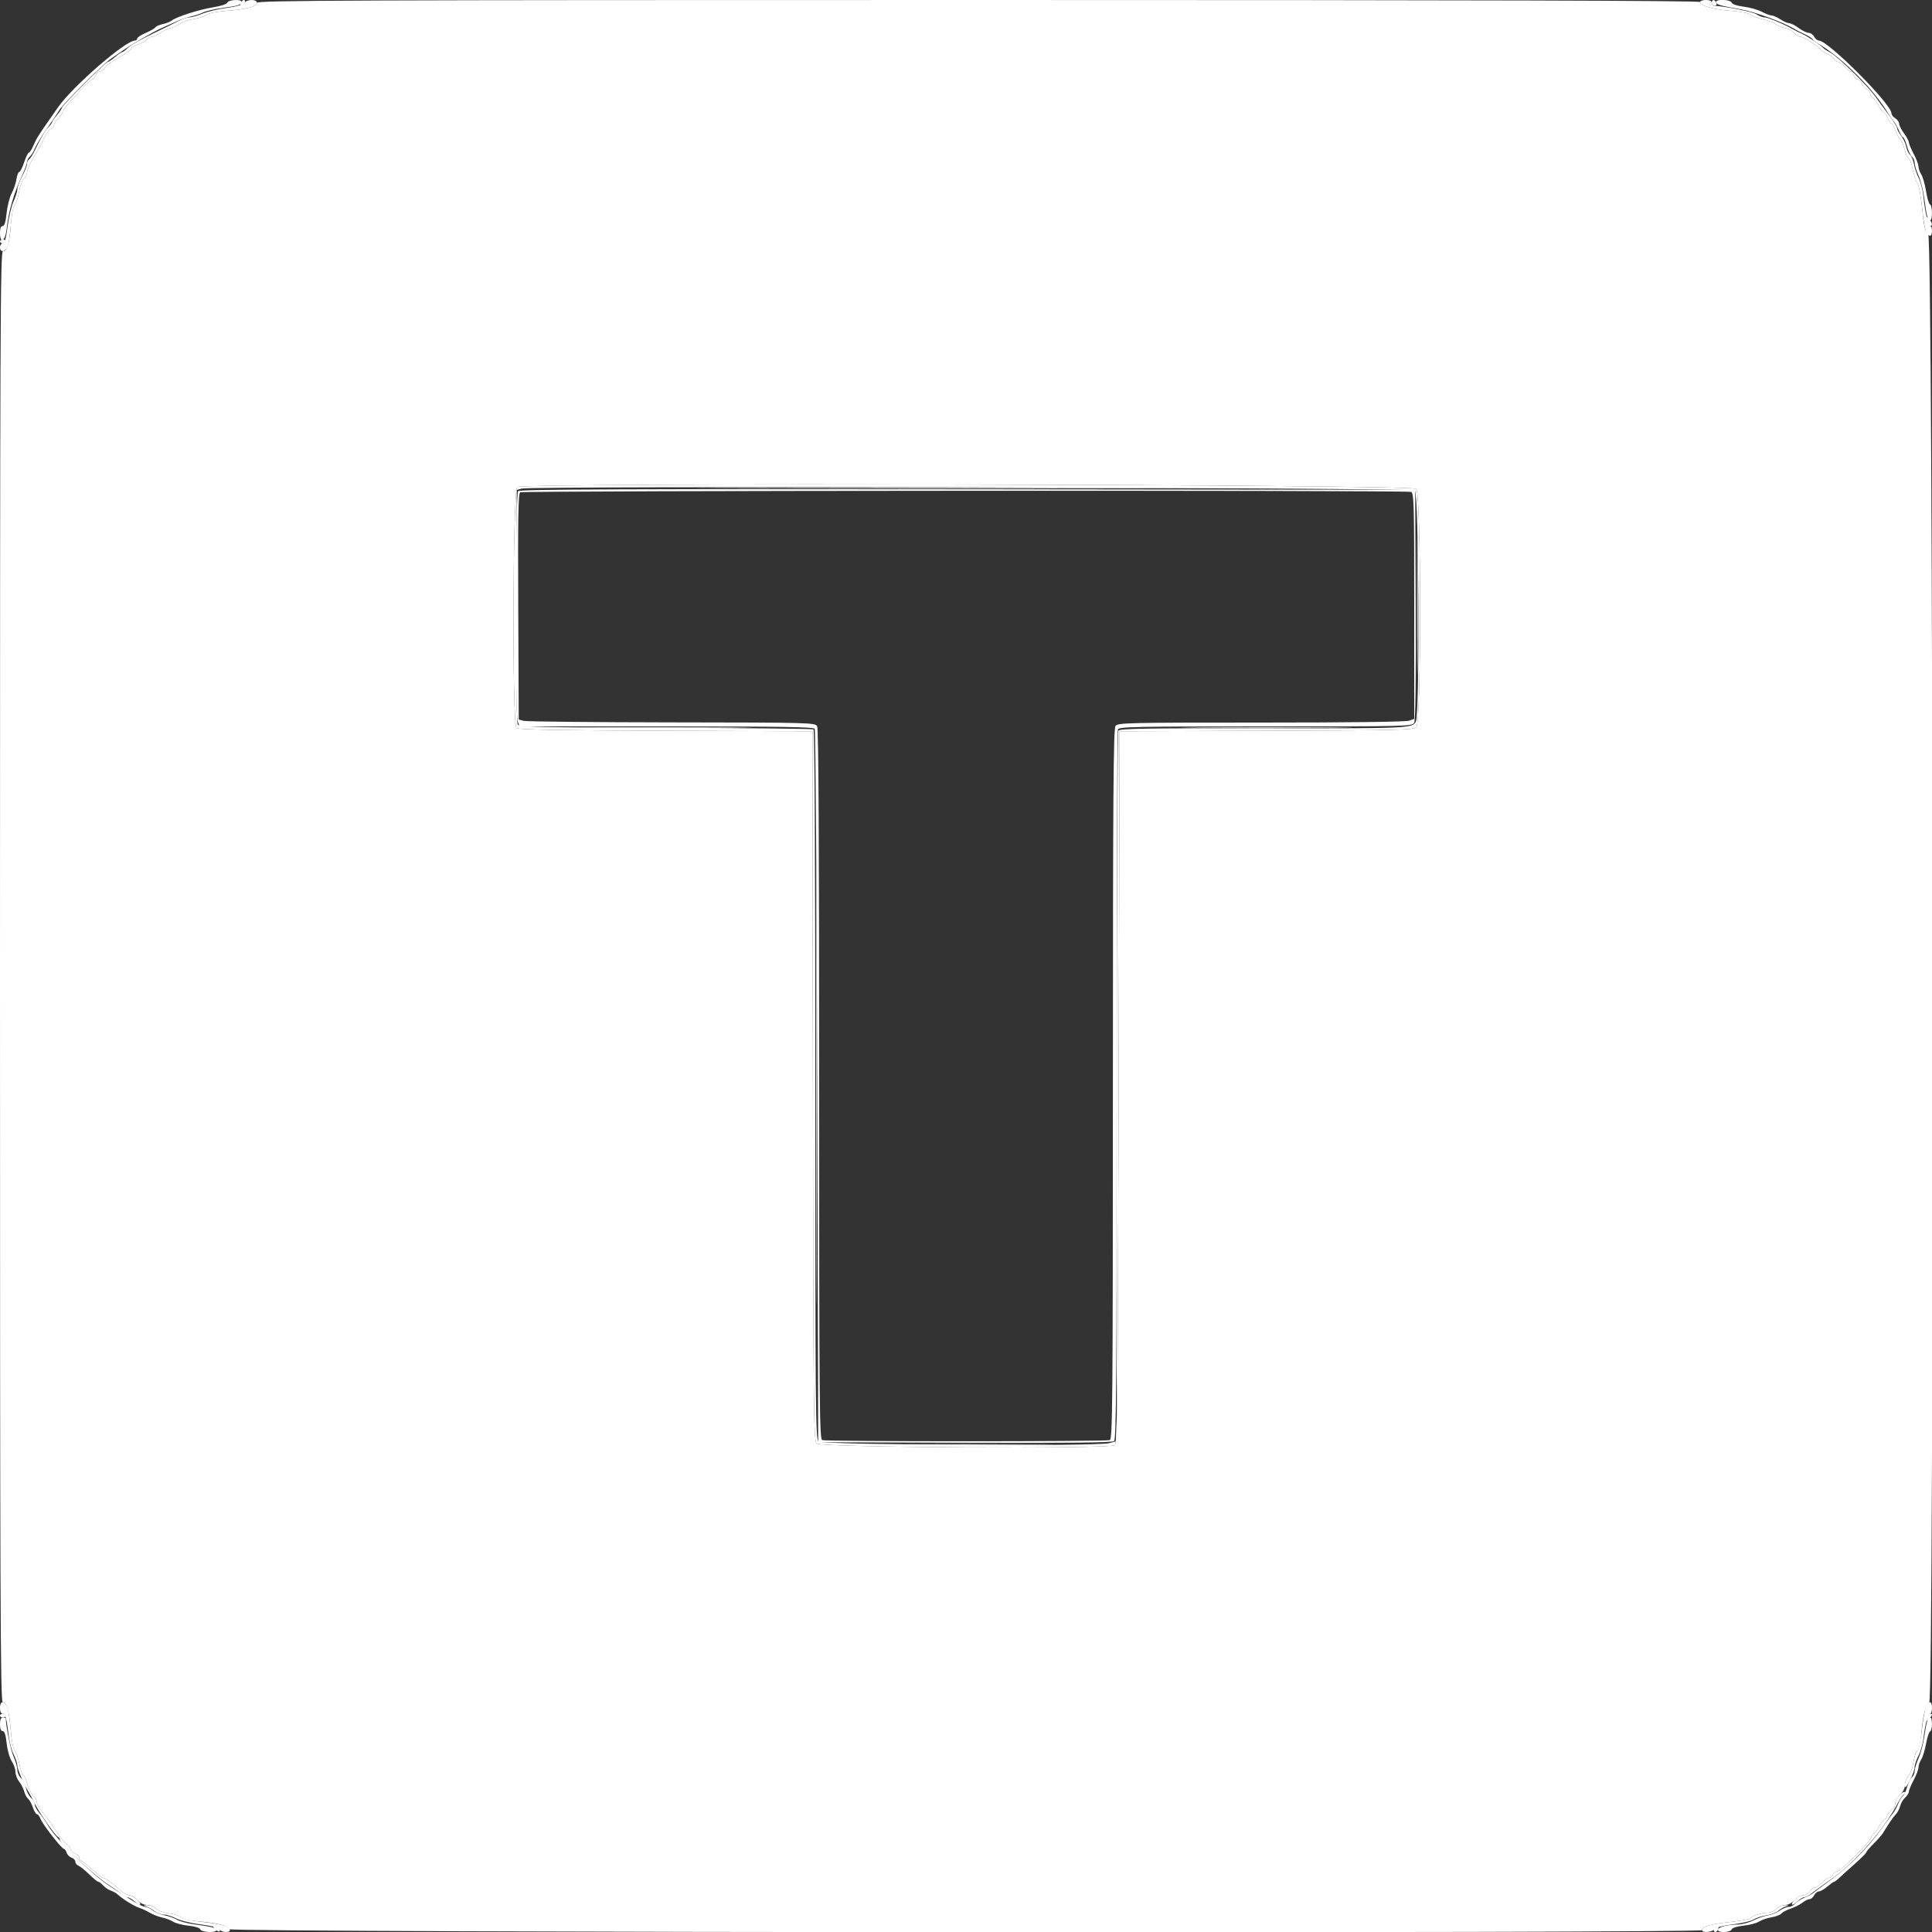 <svg id="svg" version="1.1" xmlns="http://www.w3.org/2000/svg" xmlns:xlink="http://www.w3.org/1999/xlink" width="400" height="400" viewBox="0, 0, 400,400" style="background-color: transparent"><rect x="0" y="0" width="400" height="400" fill="#333333" stroke="none"/><g id="svgg"><path id="path0" d="M0.000 23.400 C 0.000 42.879,0.091 46.800,0.545 46.800 C 0.922 46.800,1.173 45.987,1.361 44.151 C 1.510 42.694,1.979 40.849,2.403 40.051 C 2.827 39.253,3.278 37.925,3.405 37.100 C 3.532 36.275,3.794 35.600,3.986 35.600 C 4.178 35.600,4.635 34.700,5.000 33.600 C 5.365 32.500,5.803 31.600,5.971 31.600 C 6.140 31.600,6.573 30.925,6.933 30.100 C 7.582 28.613,7.877 28.135,10.200 24.810 C 10.860 23.865,11.670 22.704,12.000 22.230 C 14.989 17.933,25.913 8.436,27.900 8.407 C 28.175 8.403,28.400 8.214,28.400 7.986 C 28.400 7.758,29.190 7.233,30.156 6.819 C 31.122 6.405,32.024 5.885,32.161 5.664 C 32.297 5.443,32.992 5.137,33.705 4.985 C 34.417 4.832,35.251 4.503,35.558 4.254 C 36.469 3.514,41.193 1.990,44.168 1.477 C 45.690 1.215,47.010 0.775,47.101 0.500 C 47.232 0.104,42.362 0.000,23.633 0.000 L 0.000 0.000 0.000 23.400 M358.499 0.496 C 358.590 0.769,359.820 1.193,361.232 1.438 C 362.644 1.683,364.340 2.179,365.000 2.539 C 365.660 2.900,366.470 3.197,366.800 3.200 C 367.130 3.203,367.940 3.563,368.600 4.000 C 369.260 4.437,370.080 4.796,370.422 4.797 C 370.765 4.799,371.655 5.250,372.400 5.800 C 373.145 6.350,374.074 6.800,374.464 6.800 C 374.853 6.800,375.365 7.160,375.600 7.600 C 375.835 8.040,376.282 8.400,376.593 8.400 C 378.491 8.400,391.600 21.544,391.600 23.448 C 391.600 23.748,391.960 24.218,392.400 24.493 C 392.840 24.768,393.200 25.274,393.200 25.619 C 393.200 25.963,393.650 26.855,394.200 27.600 C 394.750 28.345,395.200 29.181,395.200 29.457 C 395.200 29.732,395.650 30.804,396.200 31.838 C 396.750 32.873,397.206 34.097,397.213 34.560 C 397.220 35.022,397.477 35.732,397.784 36.137 C 398.091 36.542,398.455 37.622,398.592 38.537 C 399.757 46.272,400.000 43.275,400.000 21.200 L 400.000 0.000 379.167 0.000 C 362.764 0.000,358.369 0.106,358.499 0.496 M107.697 101.932 C 107.300 102.184,107.215 107.188,107.297 125.608 L 107.400 148.964 108.400 149.242 C 108.950 149.395,122.759 149.538,139.086 149.560 C 168.005 149.599,168.783 149.620,169.186 150.374 C 169.467 150.899,169.600 174.711,169.600 224.531 C 169.600 291.078,169.659 297.937,170.233 298.157 C 171.059 298.474,228.941 298.474,229.767 298.157 C 230.341 297.937,230.401 291.064,230.413 224.457 C 230.423 164.011,230.520 150.876,230.957 150.300 C 231.454 149.644,233.368 149.600,261.118 149.600 C 279.402 149.600,291.141 149.451,291.774 149.210 L 292.800 148.820 292.800 125.453 C 292.800 104.514,292.734 102.060,292.167 101.843 C 291.210 101.476,108.276 101.564,107.697 101.932 M0.000 379.200 L 0.000 400.000 20.833 400.000 C 37.322 400.000,41.632 399.896,41.500 399.500 C 41.409 399.225,40.287 398.868,39.007 398.707 C 37.728 398.546,36.300 398.164,35.835 397.859 C 35.369 397.554,34.361 397.172,33.594 397.009 C 32.827 396.847,31.660 396.394,31.000 396.002 C 30.340 395.611,29.376 395.163,28.859 395.006 C 27.854 394.701,25.391 393.184,24.400 392.261 C 24.070 391.953,23.419 391.584,22.953 391.440 C 22.487 391.297,21.784 390.824,21.391 390.390 C 20.998 389.955,20.531 389.600,20.354 389.600 C 20.177 389.600,19.325 388.907,18.461 388.060 C 17.597 387.213,16.600 386.409,16.245 386.273 C 15.890 386.137,15.600 385.762,15.600 385.440 C 15.600 385.117,15.249 384.743,14.820 384.606 C 14.392 384.470,13.930 384.008,13.794 383.580 C 13.657 383.151,13.411 382.800,13.245 382.800 C 12.786 382.800,8.836 377.747,8.402 376.604 C 8.192 376.052,7.849 375.600,7.641 375.600 C 7.433 375.600,7.059 374.984,6.811 374.232 C 6.562 373.480,6.116 372.662,5.819 372.416 C 5.522 372.169,5.160 371.494,5.014 370.915 C 4.869 370.337,4.402 369.420,3.975 368.878 C 3.549 368.336,3.199 367.421,3.197 366.846 C 3.196 366.271,2.847 365.272,2.421 364.627 C 1.988 363.969,1.529 362.343,1.377 360.927 C 1.190 359.172,0.938 358.400,0.553 358.400 C 0.089 358.400,0.000 361.756,0.000 379.200 M398.980 359.900 C 398.532 362.525,397.990 364.359,397.589 364.607 C 397.375 364.739,397.200 365.260,397.200 365.764 C 397.200 366.268,396.750 367.527,396.200 368.562 C 395.650 369.596,395.200 370.675,395.200 370.959 C 395.200 371.243,394.856 371.787,394.436 372.167 C 394.016 372.548,393.551 373.339,393.404 373.926 C 393.257 374.513,392.868 375.265,392.539 375.597 C 392.016 376.125,391.193 377.324,389.800 379.585 C 389.580 379.942,388.725 380.907,387.900 381.730 C 387.075 382.553,386.394 383.356,386.387 383.513 C 386.380 383.671,385.358 384.700,384.117 385.800 C 382.875 386.900,381.433 388.205,380.912 388.700 C 380.390 389.195,379.863 389.600,379.740 389.600 C 379.616 389.600,378.981 390.050,378.327 390.600 C 377.673 391.150,376.889 391.600,376.583 391.600 C 376.278 391.600,375.835 391.960,375.600 392.400 C 375.365 392.840,374.932 393.200,374.640 393.200 C 374.347 393.200,373.679 393.534,373.154 393.942 C 372.629 394.350,371.539 394.899,370.732 395.162 C 369.925 395.426,369.066 395.879,368.824 396.171 C 368.583 396.462,367.656 396.817,366.764 396.959 C 365.873 397.102,364.733 397.487,364.231 397.816 C 363.730 398.145,362.272 398.546,360.993 398.707 C 359.713 398.868,358.591 399.225,358.500 399.500 C 358.368 399.896,362.678 400.000,379.167 400.000 L 400.000 400.000 400.000 379.200 C 400.000 359.813,399.762 355.317,398.980 359.900 " stroke="none" fill="transparent" fill-rule="evenodd"></path><path id="path1" d="M53.200 0.581 C 53.200 1.359,50.956 1.945,46.800 2.254 C 44.787 2.403,43.135 2.736,42.751 3.069 C 42.394 3.379,41.177 3.778,40.048 3.957 C 38.918 4.135,37.680 4.554,37.297 4.887 C 36.914 5.220,36.071 5.619,35.424 5.773 C 34.778 5.927,33.760 6.401,33.163 6.827 C 32.565 7.252,31.811 7.600,31.487 7.600 C 31.163 7.600,30.682 7.861,30.417 8.180 C 30.152 8.498,29.320 8.962,28.568 9.211 C 27.816 9.459,27.200 9.810,27.200 9.992 C 27.200 10.308,25.381 11.578,23.226 12.765 C 22.662 13.076,21.965 13.661,21.677 14.065 C 21.390 14.469,20.907 14.800,20.604 14.800 C 20.302 14.800,19.940 15.160,19.800 15.600 C 19.660 16.040,19.392 16.400,19.204 16.400 C 18.882 16.400,16.400 18.701,16.400 18.999 C 16.400 19.075,15.701 19.843,14.847 20.705 C 13.993 21.568,13.178 22.639,13.037 23.084 C 12.895 23.530,12.424 24.216,11.990 24.609 C 11.555 25.002,11.200 25.572,11.200 25.875 C 11.200 26.177,10.912 26.535,10.561 26.670 C 10.210 26.805,9.577 27.655,9.155 28.558 C 8.734 29.461,7.950 30.920,7.415 31.800 C 6.178 33.832,5.600 35.106,5.600 35.797 C 5.600 36.097,5.300 36.642,4.934 37.008 C 4.568 37.375,4.126 38.580,3.950 39.688 C 3.775 40.795,3.379 41.994,3.069 42.351 C 2.733 42.739,2.404 44.397,2.253 46.475 C 1.965 50.416,1.494 52.000,0.610 52.000 C 0.064 52.000,0.000 67.872,0.000 202.200 C 0.000 330.787,0.081 352.400,0.561 352.400 C 1.377 352.400,1.921 354.324,2.230 358.300 C 2.386 360.314,2.733 362.067,3.047 362.428 C 3.348 362.773,3.778 364.033,4.004 365.228 C 4.231 366.423,4.589 367.459,4.801 367.531 C 5.013 367.603,5.387 368.413,5.632 369.331 C 5.877 370.249,6.420 371.322,6.839 371.716 C 7.257 372.109,7.600 372.713,7.600 373.058 C 7.600 373.403,8.053 374.250,8.606 374.942 C 10.151 376.874,10.136 376.852,11.780 379.337 C 12.631 380.622,13.561 381.764,13.848 381.874 C 14.135 381.984,14.476 382.408,14.605 382.816 C 14.735 383.225,15.192 383.670,15.620 383.806 C 16.049 383.943,16.400 384.312,16.400 384.627 C 16.400 384.942,16.543 385.200,16.717 385.200 C 16.891 385.200,17.926 386.009,19.017 386.998 C 20.108 387.987,21.180 388.800,21.400 388.804 C 21.831 388.811,23.515 390.048,25.071 391.500 C 25.602 391.995,26.389 392.400,26.821 392.400 C 27.252 392.400,27.997 392.850,28.475 393.400 C 29.013 394.018,29.769 394.400,30.457 394.400 C 31.068 394.400,31.891 394.735,32.284 395.144 C 32.693 395.569,33.857 395.998,35.000 396.146 C 36.100 396.289,37.186 396.655,37.413 396.960 C 37.669 397.304,39.040 397.621,41.013 397.792 C 45.043 398.143,47.180 398.682,47.463 399.421 C 47.733 400.124,352.400 400.317,352.400 399.614 C 352.400 398.857,354.031 398.381,358.185 397.928 C 360.503 397.675,362.400 397.335,362.400 397.173 C 362.400 396.755,364.716 396.000,365.998 396.000 C 366.591 396.000,367.402 395.640,367.800 395.200 C 368.198 394.760,369.004 394.400,369.590 394.400 C 370.228 394.400,371.004 393.999,371.525 393.400 C 372.003 392.850,372.803 392.400,373.301 392.400 C 373.800 392.400,374.432 392.040,374.707 391.600 C 374.982 391.160,375.444 390.800,375.734 390.800 C 376.023 390.800,376.683 390.350,377.200 389.800 C 377.717 389.250,378.384 388.800,378.682 388.800 C 378.981 388.800,379.326 388.537,379.450 388.215 C 379.573 387.894,380.012 387.523,380.424 387.392 C 381.484 387.056,387.044 381.521,387.377 380.471 C 387.529 379.992,387.793 379.600,387.964 379.600 C 388.134 379.600,388.613 378.970,389.028 378.200 C 389.443 377.430,389.925 376.800,390.101 376.800 C 390.276 376.800,390.593 376.345,390.804 375.790 C 391.015 375.234,391.461 374.675,391.794 374.547 C 392.127 374.419,392.400 373.882,392.400 373.355 C 392.400 372.827,392.850 372.003,393.400 371.525 C 393.999 371.004,394.400 370.228,394.400 369.589 C 394.400 369.002,394.737 368.134,395.149 367.659 C 395.561 367.184,396.014 365.916,396.157 364.840 C 396.300 363.764,396.668 362.675,396.976 362.420 C 397.315 362.139,397.641 360.739,397.803 358.878 C 398.143 354.953,398.688 352.818,399.421 352.537 C 400.482 352.129,400.273 49.358,399.211 48.464 C 398.571 47.925,398.335 46.932,397.963 43.200 C 397.711 40.670,397.275 38.330,396.994 38.000 C 396.713 37.670,396.272 36.365,396.013 35.100 C 395.755 33.835,395.383 32.800,395.187 32.800 C 394.991 32.800,394.627 32.035,394.378 31.100 C 394.129 30.165,393.675 29.118,393.368 28.774 C 393.061 28.430,392.610 27.575,392.366 26.874 C 392.122 26.173,391.781 25.600,391.609 25.600 C 391.438 25.600,391.073 25.060,390.800 24.400 C 390.527 23.740,390.149 23.200,389.962 23.200 C 389.774 23.200,389.322 22.615,388.956 21.900 C 388.591 21.185,388.046 20.456,387.746 20.280 C 387.446 20.104,387.200 19.706,387.200 19.394 C 387.200 19.083,386.852 18.642,386.427 18.414 C 386.002 18.187,385.540 17.641,385.400 17.200 C 385.260 16.760,384.900 16.400,384.600 16.400 C 384.300 16.400,383.940 16.040,383.800 15.600 C 383.660 15.160,383.377 14.800,383.170 14.800 C 382.964 14.800,382.403 14.350,381.925 13.800 C 381.447 13.250,380.813 12.800,380.515 12.800 C 380.218 12.800,379.878 12.546,379.759 12.237 C 379.640 11.927,379.011 11.453,378.362 11.184 C 377.712 10.915,377.050 10.493,376.891 10.246 C 376.406 9.498,373.401 7.600,372.701 7.600 C 372.340 7.600,371.810 7.264,371.523 6.854 C 371.235 6.443,370.370 5.973,369.600 5.809 C 368.830 5.645,367.927 5.271,367.594 4.978 C 367.260 4.685,366.093 4.245,365.000 4.000 C 363.907 3.755,362.740 3.318,362.406 3.028 C 362.068 2.734,360.218 2.379,358.222 2.224 C 354.600 1.942,352.000 1.189,352.000 0.420 C 352.000 0.127,306.769 0.000,202.600 0.000 C 72.215 0.000,53.200 0.074,53.200 0.581 M293.212 101.212 C 294.257 102.257,294.296 149.281,293.253 150.536 C 292.755 151.136,289.963 151.204,262.253 151.298 L 231.800 151.400 231.600 225.115 C 231.424 290.057,231.329 298.874,230.800 299.208 C 229.508 300.025,169.813 299.698,169.063 298.870 C 168.454 298.197,168.394 292.345,168.301 224.770 L 168.200 151.400 137.838 151.297 C 116.217 151.224,107.321 151.066,106.938 150.748 C 106.000 149.970,106.158 101.381,107.100 100.832 C 108.684 99.909,292.284 100.284,293.212 101.212 " stroke="none" fill="#FFF" fill-rule="evenodd"></path><path id="path2" d="M47.079 0.539 C 46.959 0.851,45.722 1.260,44.136 1.510 C 41.254 1.966,36.503 3.486,35.558 4.254 C 35.251 4.503,34.417 4.832,33.705 4.985 C 32.992 5.137,32.297 5.443,32.161 5.664 C 32.024 5.885,31.122 6.405,30.156 6.819 C 29.190 7.233,28.400 7.758,28.400 7.986 C 28.400 8.214,28.175 8.403,27.900 8.407 C 25.913 8.436,14.989 17.933,12.000 22.230 C 11.670 22.704,10.860 23.865,10.200 24.810 C 7.877 28.135,7.582 28.613,6.933 30.100 C 6.573 30.925,6.140 31.600,5.971 31.600 C 5.803 31.600,5.365 32.500,5.000 33.600 C 4.635 34.700,4.178 35.600,3.986 35.600 C 3.794 35.600,3.532 36.275,3.405 37.100 C 3.278 37.925,2.827 39.253,2.403 40.051 C 1.979 40.849,1.510 42.694,1.361 44.151 C 1.173 45.987,0.922 46.800,0.545 46.800 C 0.189 46.800,0.000 47.285,0.000 48.200 C 0.000 50.671,1.104 49.956,1.390 47.300 C 1.778 43.692,2.835 40.084,4.654 36.160 C 5.174 35.038,5.600 33.845,5.600 33.509 C 5.600 33.173,5.851 32.690,6.157 32.436 C 6.463 32.181,6.951 31.394,7.240 30.687 C 7.530 29.979,8.649 28.140,9.728 26.600 C 10.806 25.060,11.984 23.307,12.345 22.705 C 13.066 21.501,21.207 13.386,22.800 12.283 C 23.350 11.903,24.507 11.098,25.371 10.496 C 27.163 9.246,31.710 6.595,33.200 5.932 C 33.750 5.687,35.100 5.079,36.200 4.581 C 37.300 4.084,38.830 3.547,39.600 3.390 C 40.370 3.232,41.457 2.870,42.017 2.585 C 42.576 2.299,44.439 1.870,46.157 1.631 C 49.439 1.175,50.000 0.992,50.000 0.376 C 50.000 -0.217,47.311 -0.067,47.079 0.539 M355.297 0.492 C 355.459 0.977,356.043 1.141,360.400 1.926 C 363.437 2.474,369.357 4.650,371.600 6.043 C 371.930 6.248,372.830 6.703,373.600 7.053 C 374.370 7.403,375.111 7.866,375.246 8.081 C 375.381 8.296,375.851 8.681,376.289 8.936 C 381.389 11.905,388.010 18.513,391.036 23.654 C 391.275 24.061,391.740 24.711,392.070 25.097 C 392.399 25.484,392.900 26.385,393.183 27.100 C 393.466 27.815,393.832 28.400,393.997 28.400 C 394.161 28.400,394.522 29.207,394.798 30.192 C 395.074 31.178,395.547 32.190,395.850 32.441 C 396.152 32.692,396.404 33.281,396.409 33.749 C 396.414 34.217,396.783 35.406,397.230 36.392 C 397.677 37.377,398.214 39.532,398.423 41.181 C 398.868 44.687,399.116 45.600,399.627 45.600 C 400.135 45.600,400.103 42.501,399.594 42.331 C 399.370 42.257,399.000 41.027,398.771 39.598 C 398.542 38.169,398.095 36.601,397.777 36.114 C 397.460 35.627,397.200 34.889,397.200 34.474 C 397.200 34.059,396.750 32.873,396.200 31.838 C 395.650 30.804,395.200 29.732,395.200 29.457 C 395.200 29.181,394.750 28.345,394.200 27.600 C 393.650 26.855,393.200 25.963,393.200 25.619 C 393.200 25.274,392.840 24.768,392.400 24.493 C 391.960 24.218,391.600 23.748,391.600 23.448 C 391.600 21.544,378.491 8.400,376.593 8.400 C 376.282 8.400,375.835 8.040,375.600 7.600 C 375.365 7.160,374.853 6.800,374.464 6.800 C 374.074 6.800,373.145 6.350,372.400 5.800 C 371.655 5.250,370.765 4.799,370.422 4.797 C 370.080 4.796,369.260 4.437,368.600 4.000 C 367.940 3.563,367.127 3.204,366.794 3.203 C 366.461 3.201,365.548 2.857,364.766 2.438 C 363.984 2.019,362.307 1.546,361.040 1.388 C 359.676 1.217,358.650 0.876,358.525 0.550 C 358.250 -0.167,355.059 -0.224,355.297 0.492 M107.281 101.679 C 106.669 102.291,106.583 147.776,107.190 149.374 L 107.580 150.400 137.966 150.400 C 161.836 150.400,168.422 150.507,168.676 150.900 C 168.854 151.175,169.090 184.520,169.200 225.000 L 169.400 298.600 199.756 298.703 C 221.849 298.777,230.260 298.682,230.656 298.354 C 231.111 297.976,231.200 285.947,231.200 224.784 C 231.200 184.569,231.309 151.381,231.443 151.033 C 231.661 150.463,234.729 150.400,262.029 150.400 C 291.698 150.400,292.381 150.383,292.789 149.620 C 293.069 149.098,293.172 141.017,293.103 125.120 L 293.000 101.400 200.381 101.299 C 128.674 101.221,107.653 101.307,107.281 101.679 M292.167 101.843 C 292.734 102.060,292.800 104.514,292.800 125.453 L 292.800 148.820 291.774 149.210 C 291.141 149.451,279.402 149.600,261.118 149.600 C 233.368 149.600,231.454 149.644,230.957 150.300 C 230.520 150.876,230.423 164.011,230.413 224.457 C 230.401 291.064,230.341 297.937,229.767 298.157 C 228.941 298.474,171.059 298.474,170.233 298.157 C 169.659 297.937,169.600 291.078,169.600 224.531 C 169.600 174.711,169.467 150.899,169.186 150.374 C 168.783 149.620,168.005 149.599,139.086 149.560 C 122.759 149.538,108.950 149.395,108.400 149.242 L 107.400 148.964 107.297 125.608 C 107.215 107.188,107.300 102.184,107.697 101.932 C 108.276 101.564,291.210 101.476,292.167 101.843 M0.000 357.000 C 0.000 357.925,0.188 358.400,0.553 358.400 C 0.938 358.400,1.190 359.172,1.377 360.927 C 1.529 362.343,1.988 363.969,2.421 364.627 C 2.847 365.272,3.196 366.271,3.197 366.846 C 3.199 367.421,3.549 368.336,3.975 368.878 C 4.402 369.420,4.869 370.337,5.014 370.915 C 5.160 371.494,5.522 372.169,5.819 372.416 C 6.116 372.662,6.562 373.480,6.811 374.232 C 7.059 374.984,7.433 375.600,7.641 375.600 C 7.849 375.600,8.192 376.052,8.402 376.604 C 8.836 377.747,12.786 382.800,13.245 382.800 C 13.411 382.800,13.657 383.151,13.794 383.580 C 13.930 384.008,14.392 384.470,14.820 384.606 C 15.249 384.743,15.600 385.117,15.600 385.440 C 15.600 385.762,15.890 386.137,16.245 386.273 C 16.600 386.409,17.597 387.213,18.461 388.060 C 19.325 388.907,20.177 389.600,20.354 389.600 C 20.531 389.600,20.998 389.955,21.391 390.390 C 21.784 390.824,22.487 391.297,22.953 391.440 C 23.419 391.584,24.070 391.953,24.400 392.261 C 25.391 393.184,27.854 394.701,28.859 395.006 C 29.376 395.163,30.340 395.611,31.000 396.002 C 31.660 396.394,32.827 396.847,33.594 397.009 C 34.361 397.172,35.382 397.563,35.863 397.878 C 36.344 398.193,37.758 398.557,39.004 398.685 C 40.357 398.825,41.354 399.137,41.478 399.460 C 41.717 400.083,44.800 400.220,44.800 399.608 C 44.800 399.145,43.957 398.925,40.269 398.423 C 38.767 398.219,37.129 397.783,36.628 397.455 C 36.127 397.127,35.016 396.729,34.158 396.571 C 33.301 396.413,32.171 395.950,31.646 395.542 C 31.121 395.134,30.401 394.793,30.046 394.784 C 29.384 394.768,27.507 393.666,22.343 390.259 C 19.015 388.063,11.511 380.638,10.000 378.045 C 9.450 377.101,8.595 375.869,8.100 375.306 C 7.605 374.744,7.200 373.977,7.200 373.604 C 7.200 373.230,6.844 372.601,6.408 372.207 C 5.972 371.813,5.504 370.897,5.368 370.171 C 5.232 369.446,4.779 368.543,4.360 368.164 C 3.942 367.786,3.596 367.009,3.591 366.438 C 3.586 365.867,3.236 364.638,2.813 363.706 C 2.231 362.423,1.200 357.353,1.200 355.771 C 1.200 355.677,0.930 355.600,0.600 355.600 C 0.181 355.600,0.000 356.022,0.000 357.000 M399.033 356.258 C 398.894 356.620,398.610 358.119,398.402 359.589 C 398.193 361.060,397.661 363.059,397.220 364.031 C 396.779 365.004,396.414 366.183,396.409 366.651 C 396.404 367.119,396.159 367.702,395.865 367.946 C 395.570 368.191,395.115 369.105,394.854 369.978 C 394.592 370.852,394.200 371.676,393.983 371.811 C 393.766 371.945,393.331 372.668,393.018 373.418 C 392.705 374.168,392.254 375.011,392.016 375.291 C 391.778 375.571,390.609 377.150,389.418 378.800 C 386.628 382.664,383.019 386.277,379.000 389.233 C 377.240 390.527,375.593 391.759,375.341 391.970 C 375.088 392.182,374.278 392.607,373.541 392.916 C 372.803 393.224,371.953 393.774,371.651 394.138 C 371.349 394.502,370.757 394.800,370.335 394.800 C 369.913 394.800,369.080 395.143,368.484 395.563 C 367.888 395.982,366.760 396.434,365.978 396.566 C 365.195 396.699,363.852 397.166,362.993 397.604 C 362.134 398.042,360.704 398.421,359.815 398.447 C 357.490 398.515,355.891 398.924,355.700 399.500 C 355.465 400.206,358.251 400.166,358.522 399.460 C 358.646 399.137,359.643 398.825,360.996 398.685 C 362.242 398.557,363.685 398.174,364.203 397.835 C 364.720 397.496,365.873 397.102,366.764 396.959 C 367.656 396.817,368.583 396.462,368.824 396.171 C 369.066 395.879,369.925 395.426,370.732 395.162 C 371.539 394.899,372.629 394.350,373.154 393.942 C 373.679 393.534,374.347 393.200,374.640 393.200 C 374.932 393.200,375.365 392.840,375.600 392.400 C 375.835 391.960,376.278 391.600,376.583 391.600 C 376.889 391.600,377.673 391.150,378.327 390.600 C 378.981 390.050,379.616 389.600,379.740 389.600 C 379.863 389.600,380.390 389.195,380.912 388.700 C 381.433 388.205,382.875 386.900,384.117 385.800 C 385.358 384.700,386.380 383.671,386.387 383.513 C 386.394 383.356,387.075 382.553,387.900 381.730 C 388.725 380.907,389.580 379.942,389.800 379.585 C 391.193 377.324,392.016 376.125,392.539 375.597 C 392.868 375.265,393.257 374.513,393.404 373.926 C 393.551 373.339,394.016 372.548,394.436 372.167 C 394.856 371.787,395.200 371.243,395.200 370.959 C 395.200 370.675,395.650 369.596,396.200 368.562 C 396.750 367.527,397.200 366.341,397.200 365.926 C 397.200 365.511,397.456 364.773,397.769 364.286 C 398.082 363.799,398.534 362.320,398.774 361.000 C 399.013 359.680,399.387 358.540,399.604 358.467 C 400.097 358.301,400.133 355.600,399.643 355.600 C 399.446 355.600,399.172 355.896,399.033 356.258 " stroke="none" fill="#FFF" fill-rule="evenodd"></path><path id="path3" d="M49.843 0.633 C 49.693 1.023,49.782 1.206,50.075 1.108 C 50.673 0.909,51.002 -0.000,50.476 0.000 C 50.261 0.000,49.976 0.285,49.843 0.633 M354.400 0.600 C 354.400 0.930,354.664 1.200,354.987 1.200 C 355.345 1.200,355.485 0.965,355.345 0.600 C 355.047 -0.176,354.400 -0.176,354.400 0.600 M398.922 45.333 C 399.075 45.736,399.200 46.231,399.200 46.433 C 399.200 46.635,399.380 46.800,399.600 46.800 C 400.217 46.800,400.074 46.017,399.322 45.271 C 398.688 44.643,398.662 44.646,398.922 45.333 M0.000 50.000 C 0.000 50.220,0.270 50.400,0.600 50.400 C 0.930 50.400,1.200 50.220,1.200 50.000 C 1.200 49.780,0.930 49.600,0.600 49.600 C 0.270 49.600,0.000 49.780,0.000 50.000 M154.300 101.100 C 179.435 101.157,220.565 101.157,245.700 101.100 C 270.835 101.043,250.270 100.997,200.000 100.997 C 149.730 100.997,129.165 101.043,154.300 101.100 M293.388 125.400 C 293.388 138.380,293.438 143.632,293.500 137.071 C 293.562 130.511,293.561 119.891,293.500 113.471 C 293.438 107.052,293.387 112.420,293.388 125.400 M123.529 150.700 C 131.521 150.760,144.481 150.760,152.329 150.700 C 160.178 150.639,153.640 150.590,137.800 150.590 C 121.960 150.590,115.538 150.639,123.529 150.700 M247.929 150.700 C 255.921 150.760,268.881 150.760,276.729 150.700 C 284.578 150.639,278.040 150.590,262.200 150.590 C 246.360 150.590,239.938 150.639,247.929 150.700 M168.996 224.800 C 168.996 265.170,169.043 281.685,169.100 261.500 C 169.157 241.315,169.157 208.285,169.100 188.100 C 169.043 167.915,168.996 184.430,168.996 224.800 M185.500 299.100 C 193.475 299.160,206.525 299.160,214.500 299.100 C 222.475 299.039,215.950 298.990,200.000 298.990 C 184.050 298.990,177.525 299.039,185.500 299.100 M0.000 355.200 C 0.000 355.420,0.270 355.600,0.600 355.600 C 0.930 355.600,1.200 355.420,1.200 355.200 C 1.200 354.980,0.930 354.800,0.600 354.800 C 0.270 354.800,0.000 354.980,0.000 355.200 M399.043 355.433 C 398.667 356.411,398.749 356.508,399.400 355.857 C 400.080 355.177,400.167 354.800,399.643 354.800 C 399.446 354.800,399.176 355.085,399.043 355.433 M44.590 399.448 C 44.947 399.804,45.338 399.996,45.459 399.874 C 45.815 399.518,45.206 398.800,44.548 398.800 C 44.025 398.800,44.031 398.888,44.590 399.448 M355.067 399.067 C 354.684 399.449,354.738 400.000,355.157 400.000 C 355.354 400.000,355.618 399.730,355.745 399.400 C 355.979 398.790,355.553 398.581,355.067 399.067 " stroke="none" fill="#FFF" fill-rule="evenodd"></path><path id="path4" d="M50.598 0.597 C 50.350 0.970,48.995 1.358,47.000 1.629 C 45.240 1.867,42.957 2.408,41.926 2.831 C 40.895 3.254,39.671 3.600,39.205 3.600 C 38.739 3.600,37.693 3.953,36.879 4.385 C 36.066 4.817,34.050 5.814,32.400 6.600 C 28.923 8.257,26.947 9.396,26.125 10.218 C 25.805 10.538,25.421 10.800,25.271 10.800 C 25.122 10.801,24.477 11.251,23.838 11.800 C 23.199 12.350,22.529 12.800,22.351 12.800 C 21.915 12.800,12.800 21.898,12.800 22.334 C 12.800 22.522,12.350 23.199,11.800 23.838 C 11.251 24.477,10.801 25.122,10.800 25.271 C 10.800 25.421,10.498 25.845,10.128 26.215 C 9.397 26.945,8.492 28.472,7.258 31.056 C 6.822 31.967,6.271 32.832,6.033 32.980 C 5.795 33.127,5.600 33.553,5.600 33.927 C 5.600 34.301,5.150 35.452,4.600 36.485 C 4.050 37.518,3.600 38.727,3.600 39.171 C 3.600 39.615,3.247 40.748,2.816 41.689 C 2.385 42.630,1.827 44.975,1.575 46.900 C 1.247 49.411,0.959 50.400,0.559 50.400 C 0.251 50.400,0.000 50.760,0.000 51.200 C 0.000 52.351,1.147 52.191,1.609 50.975 C 1.824 50.411,2.113 48.386,2.253 46.475 C 2.404 44.397,2.733 42.739,3.069 42.351 C 3.379 41.994,3.775 40.795,3.950 39.688 C 4.126 38.580,4.568 37.375,4.934 37.008 C 5.300 36.642,5.600 36.097,5.600 35.797 C 5.600 35.106,6.178 33.832,7.415 31.800 C 7.950 30.920,8.734 29.461,9.155 28.558 C 9.577 27.655,10.210 26.805,10.561 26.670 C 10.912 26.535,11.200 26.177,11.200 25.875 C 11.200 25.572,11.555 25.002,11.990 24.609 C 12.424 24.216,12.895 23.530,13.037 23.084 C 13.178 22.639,13.993 21.568,14.847 20.705 C 15.701 19.843,16.400 19.075,16.400 18.999 C 16.400 18.701,18.882 16.400,19.204 16.400 C 19.392 16.400,19.660 16.040,19.800 15.600 C 19.940 15.160,20.302 14.800,20.604 14.800 C 20.907 14.800,21.390 14.469,21.677 14.065 C 21.965 13.661,22.662 13.076,23.226 12.765 C 25.381 11.578,27.200 10.308,27.200 9.992 C 27.200 9.810,27.816 9.459,28.568 9.211 C 29.320 8.962,30.152 8.498,30.417 8.180 C 30.682 7.861,31.163 7.600,31.487 7.600 C 31.811 7.600,32.565 7.252,33.163 6.827 C 33.760 6.401,34.778 5.927,35.424 5.773 C 36.071 5.619,36.914 5.220,37.297 4.887 C 37.680 4.554,38.918 4.135,40.048 3.957 C 41.177 3.778,42.394 3.379,42.751 3.069 C 43.135 2.736,44.787 2.403,46.800 2.254 C 50.956 1.945,53.200 1.359,53.200 0.581 C 53.200 -0.199,51.120 -0.186,50.598 0.597 M352.000 0.420 C 352.000 1.189,354.600 1.942,358.222 2.224 C 360.218 2.379,362.068 2.734,362.406 3.028 C 362.740 3.318,363.907 3.755,365.000 4.000 C 366.093 4.245,367.260 4.685,367.594 4.978 C 367.927 5.271,368.830 5.645,369.600 5.809 C 370.370 5.973,371.235 6.443,371.523 6.854 C 371.810 7.264,372.340 7.600,372.701 7.600 C 373.401 7.600,376.406 9.498,376.891 10.246 C 377.050 10.493,377.712 10.915,378.362 11.184 C 379.011 11.453,379.640 11.927,379.759 12.237 C 379.878 12.546,380.218 12.800,380.515 12.800 C 380.813 12.800,381.447 13.250,381.925 13.800 C 382.403 14.350,382.964 14.800,383.170 14.800 C 383.377 14.800,383.660 15.160,383.800 15.600 C 383.940 16.040,384.300 16.400,384.600 16.400 C 384.900 16.400,385.260 16.760,385.400 17.200 C 385.540 17.641,386.002 18.187,386.427 18.414 C 386.852 18.642,387.200 19.083,387.200 19.394 C 387.200 19.706,387.446 20.104,387.746 20.280 C 388.046 20.456,388.591 21.185,388.956 21.900 C 389.322 22.615,389.774 23.200,389.962 23.200 C 390.149 23.200,390.527 23.740,390.800 24.400 C 391.073 25.060,391.438 25.600,391.609 25.600 C 391.781 25.600,392.122 26.173,392.366 26.874 C 392.610 27.575,393.061 28.430,393.368 28.774 C 393.675 29.118,394.129 30.165,394.378 31.100 C 394.627 32.035,394.991 32.800,395.187 32.800 C 395.383 32.800,395.755 33.835,396.013 35.100 C 396.272 36.365,396.713 37.670,396.994 38.000 C 397.275 38.330,397.716 40.663,397.974 43.185 C 398.414 47.483,398.807 48.800,399.649 48.800 C 399.842 48.800,400.000 48.350,400.000 47.800 C 400.000 47.250,399.838 46.800,399.640 46.800 C 399.212 46.800,398.545 43.920,398.219 40.670 C 398.091 39.389,397.654 37.679,397.247 36.870 C 396.841 36.062,396.389 34.743,396.243 33.940 C 396.098 33.137,395.735 32.278,395.438 32.031 C 395.140 31.784,394.786 31.031,394.652 30.359 C 394.517 29.686,394.045 28.675,393.604 28.114 C 393.162 27.552,392.800 26.868,392.800 26.594 C 392.800 26.320,392.035 25.089,391.100 23.858 C 390.165 22.627,388.950 20.969,388.400 20.174 C 386.744 17.781,380.479 11.661,378.800 10.795 C 378.250 10.512,377.710 10.171,377.600 10.038 C 377.093 9.423,374.414 7.611,373.175 7.045 C 372.419 6.699,371.530 6.257,371.200 6.062 C 369.512 5.067,366.027 3.600,365.349 3.600 C 364.925 3.600,364.172 3.316,363.677 2.969 C 362.942 2.454,356.870 1.235,354.900 1.207 C 354.625 1.203,354.400 0.930,354.400 0.600 C 354.400 0.200,354.000 0.000,353.200 0.000 C 352.540 0.000,352.000 0.189,352.000 0.420 M107.100 100.832 C 106.158 101.381,106.000 149.970,106.938 150.748 C 107.321 151.066,116.217 151.224,137.838 151.297 L 168.200 151.400 168.301 224.770 C 168.394 292.345,168.454 298.197,169.063 298.870 C 169.813 299.698,229.508 300.025,230.800 299.208 C 231.329 298.874,231.424 290.057,231.600 225.115 L 231.800 151.400 262.253 151.298 C 289.963 151.204,292.755 151.136,293.253 150.536 C 294.296 149.281,294.257 102.257,293.212 101.212 C 292.284 100.284,108.684 99.909,107.100 100.832 M292.939 101.549 C 293.762 102.233,293.968 147.554,293.156 149.337 C 292.486 150.807,292.021 150.828,260.692 150.787 C 237.300 150.756,231.816 150.848,231.545 151.275 C 231.362 151.564,231.209 184.778,231.206 225.085 L 231.200 298.369 229.619 298.795 C 227.049 299.487,170.319 299.163,169.461 298.451 C 168.851 297.944,168.800 292.286,168.800 224.575 C 168.800 178.385,168.659 151.160,168.418 151.011 C 168.207 150.881,154.431 150.735,137.803 150.687 C 111.430 150.611,107.522 150.523,107.190 150.000 C 106.956 149.633,106.846 140.101,106.904 125.418 L 107.000 101.436 108.000 101.156 C 110.108 100.566,292.221 100.953,292.939 101.549 M0.000 353.600 C 0.000 354.357,0.205 354.800,0.555 354.800 C 1.125 354.800,1.363 355.690,1.841 359.600 C 1.989 360.810,2.445 362.468,2.855 363.284 C 3.265 364.100,3.600 365.139,3.600 365.591 C 3.600 366.316,4.987 369.506,6.038 371.200 C 6.243 371.530,6.764 372.520,7.198 373.400 C 8.134 375.302,11.510 380.143,12.033 380.333 C 12.235 380.407,12.400 380.659,12.400 380.894 C 12.400 381.681,19.559 388.335,22.347 390.138 C 23.864 391.119,25.227 392.120,25.376 392.361 C 25.525 392.603,25.940 392.800,26.298 392.800 C 26.656 392.800,27.364 393.191,27.873 393.668 C 28.381 394.146,28.886 394.448,28.994 394.339 C 29.358 393.975,27.578 392.400,26.803 392.400 C 26.381 392.400,25.602 391.995,25.071 391.500 C 23.515 390.048,21.831 388.811,21.400 388.804 C 21.180 388.800,20.108 387.987,19.017 386.998 C 17.926 386.009,16.891 385.200,16.717 385.200 C 16.543 385.200,16.400 384.942,16.400 384.627 C 16.400 384.312,16.049 383.943,15.620 383.806 C 15.192 383.670,14.735 383.225,14.605 382.816 C 14.476 382.408,14.135 381.984,13.848 381.874 C 13.561 381.764,12.631 380.622,11.780 379.337 C 10.136 376.852,10.151 376.874,8.606 374.942 C 8.053 374.250,7.600 373.403,7.600 373.058 C 7.600 372.713,7.257 372.109,6.839 371.716 C 6.420 371.322,5.877 370.249,5.632 369.331 C 5.387 368.413,5.013 367.603,4.801 367.531 C 4.589 367.459,4.231 366.423,4.004 365.228 C 3.778 364.033,3.348 362.773,3.047 362.428 C 2.733 362.067,2.386 360.314,2.230 358.300 C 2.080 356.375,1.770 354.260,1.540 353.600 C 0.988 352.017,0.000 352.017,0.000 353.600 M398.788 353.223 C 398.546 353.675,398.161 355.790,397.933 357.923 C 397.699 360.111,397.276 362.074,396.961 362.429 C 396.655 362.775,396.289 363.901,396.147 364.931 C 396.006 365.961,395.555 367.190,395.145 367.663 C 394.735 368.136,394.400 368.972,394.400 369.521 C 394.400 370.350,394.569 370.200,395.400 368.638 C 395.950 367.604,396.400 366.360,396.400 365.873 C 396.400 365.386,396.752 364.332,397.181 363.530 C 397.611 362.728,398.079 361.111,398.220 359.936 C 398.581 356.941,399.163 354.800,399.615 354.800 C 399.827 354.800,400.000 354.260,400.000 353.600 C 400.000 352.212,399.424 352.033,398.788 353.223 M393.271 371.620 C 392.792 372.066,392.400 372.855,392.400 373.373 C 392.400 373.891,392.127 374.419,391.794 374.547 C 391.461 374.675,391.015 375.234,390.804 375.790 C 390.593 376.345,390.276 376.800,390.101 376.800 C 389.925 376.800,389.443 377.430,389.028 378.200 C 388.613 378.970,388.134 379.600,387.964 379.600 C 387.793 379.600,387.529 379.992,387.377 380.471 C 387.044 381.521,381.484 387.056,380.424 387.392 C 380.012 387.523,379.573 387.894,379.450 388.215 C 379.326 388.537,378.981 388.800,378.682 388.800 C 378.384 388.800,377.717 389.250,377.200 389.800 C 376.683 390.350,376.023 390.800,375.734 390.800 C 375.444 390.800,374.982 391.160,374.707 391.600 C 374.432 392.040,373.808 392.400,373.319 392.400 C 372.831 392.400,372.066 392.792,371.620 393.271 C 370.534 394.436,370.957 394.768,372.127 393.668 C 372.636 393.191,373.284 392.800,373.568 392.800 C 373.852 392.800,374.589 392.395,375.205 391.900 C 375.821 391.405,377.608 390.113,379.175 389.030 C 384.053 385.657,390.175 378.644,392.947 373.253 C 393.358 372.454,393.893 371.675,394.136 371.522 C 394.378 371.369,394.479 371.146,394.359 371.026 C 394.240 370.906,393.750 371.174,393.271 371.620 M30.198 394.695 C 30.637 394.806,31.427 395.235,31.952 395.648 C 32.478 396.062,33.381 396.400,33.960 396.400 C 34.538 396.400,35.673 396.754,36.481 397.187 C 37.299 397.626,39.573 398.183,41.609 398.444 C 43.969 398.747,45.343 399.106,45.477 399.457 C 45.713 400.070,47.600 400.210,47.600 399.614 C 47.600 398.847,45.857 398.328,41.868 397.909 C 39.365 397.646,37.648 397.275,37.401 396.944 C 37.180 396.647,36.100 396.289,35.000 396.146 C 33.857 395.998,32.693 395.569,32.284 395.144 C 31.891 394.735,31.081 394.421,30.484 394.446 C 29.642 394.482,29.578 394.538,30.198 394.695 M367.800 395.200 C 367.402 395.640,366.591 396.000,365.998 396.000 C 364.716 396.000,362.400 396.755,362.400 397.173 C 362.400 397.335,360.503 397.675,358.185 397.928 C 354.031 398.381,352.400 398.857,352.400 399.614 C 352.400 400.223,354.463 400.064,354.956 399.417 C 355.228 399.059,356.702 398.673,358.766 398.420 C 360.617 398.192,362.539 397.739,363.037 397.412 C 363.536 397.086,364.721 396.701,365.672 396.557 C 366.622 396.414,367.760 395.977,368.200 395.588 C 368.640 395.199,369.360 394.793,369.800 394.686 C 370.438 394.532,370.390 394.483,369.562 394.446 C 368.984 394.421,368.203 394.754,367.800 395.200 " stroke="none" fill="#FFF" fill-rule="evenodd"></path></g></svg>
